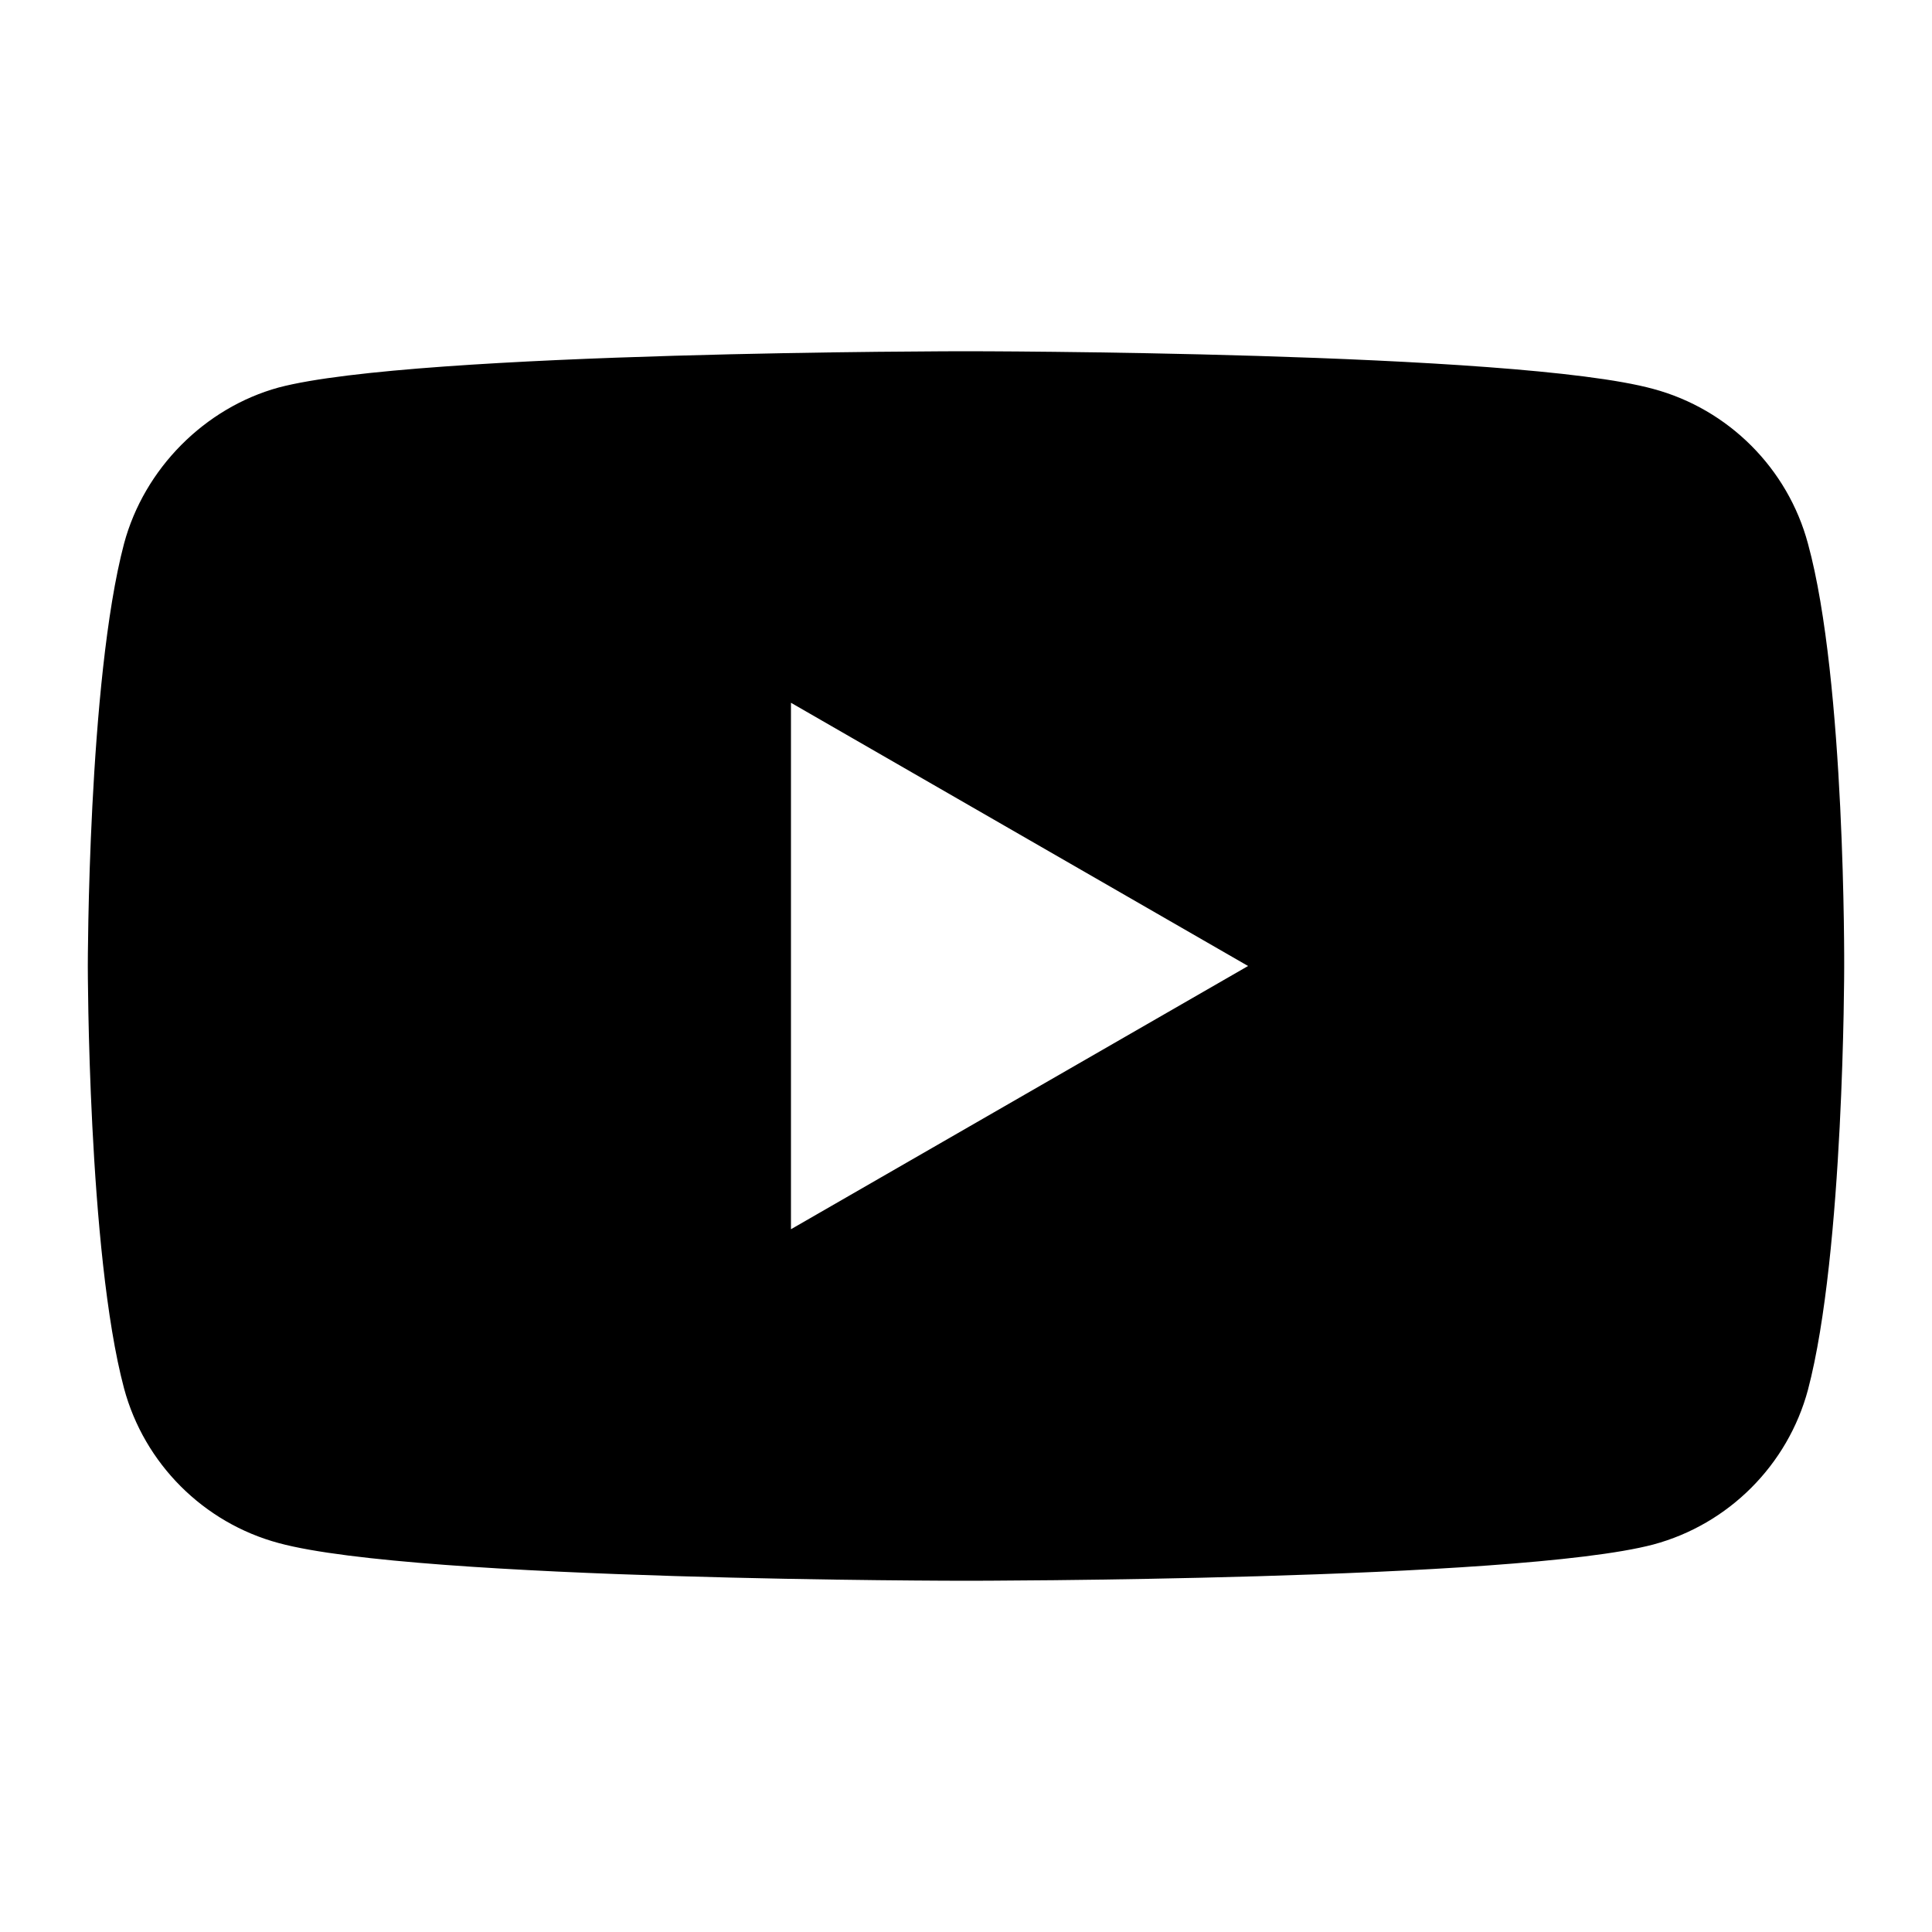 <svg width="20" height="20" viewBox="0 0 20 20" xmlns="http://www.w3.org/2000/svg">
<path d="M18.716 5.628C18.507 4.849 17.893 4.235 17.114 4.026C15.691 3.636 10 3.636 10 3.636C10 3.636 4.309 3.636 2.886 4.011C2.122 4.22 1.493 4.849 1.284 5.628C0.909 7.05 0.909 10 0.909 10C0.909 10 0.909 12.965 1.284 14.372C1.493 15.151 2.107 15.765 2.886 15.974C4.324 16.364 10 16.364 10 16.364C10 16.364 15.691 16.364 17.114 15.989C17.893 15.78 18.507 15.166 18.716 14.387C19.091 12.965 19.091 10.015 19.091 10.015C19.091 10.015 19.106 7.05 18.716 5.628ZM8.188 12.725V7.275L12.92 10L8.188 12.725Z" />
</svg>
